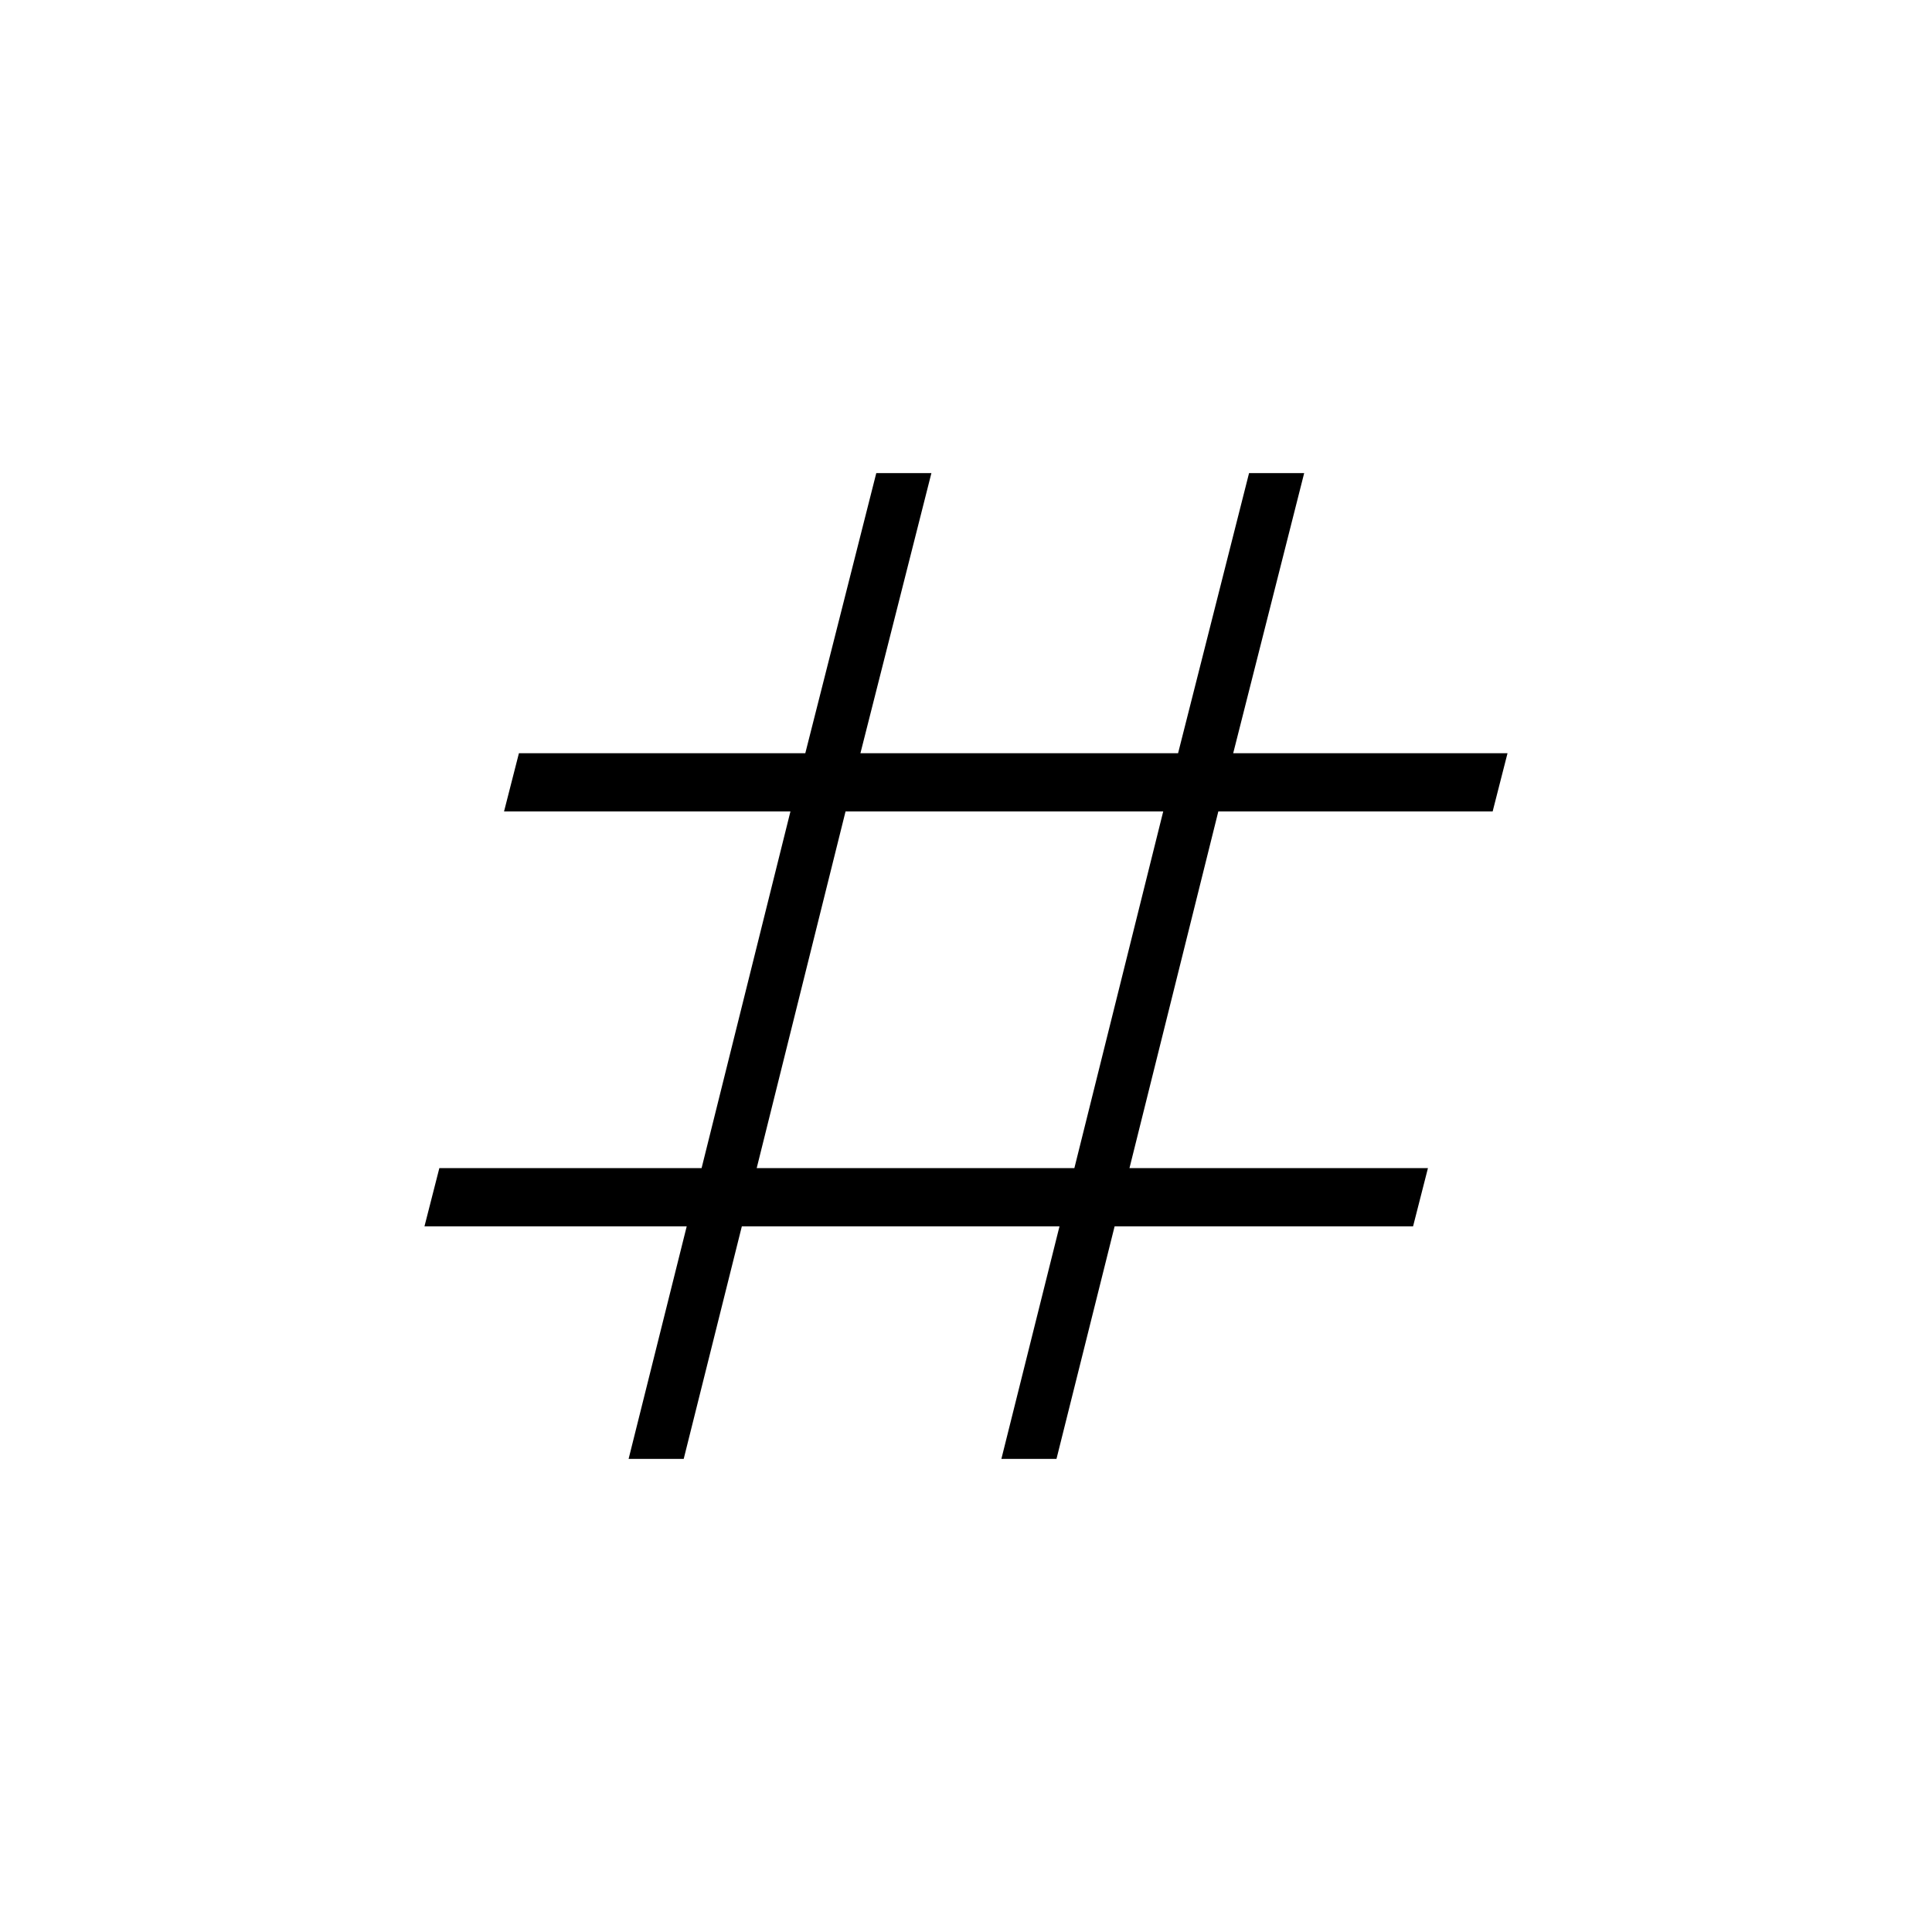 <svg xmlns="http://www.w3.org/2000/svg" height="20" viewBox="0 -960 960 960" width="20"><path d="m312.35-235.08 28.88-115.57H210.92l7.39-28.93h130.31l44.15-177.23H250.46l7.39-28.92h142.3l35.27-139.19h27.39l-35.27 139.19h157.84l35.27-139.19h27.39l-35.27 139.19h136.31l-7.39 28.92H605.38l-44.15 177.23h148.31l-7.39 28.93h-148.3l-28.89 115.57h-27.38l28.88-115.57H368.62l-28.89 115.57h-27.38ZM376-379.58h157.85L578-556.81H420.15L376-379.58Z"/></svg>
